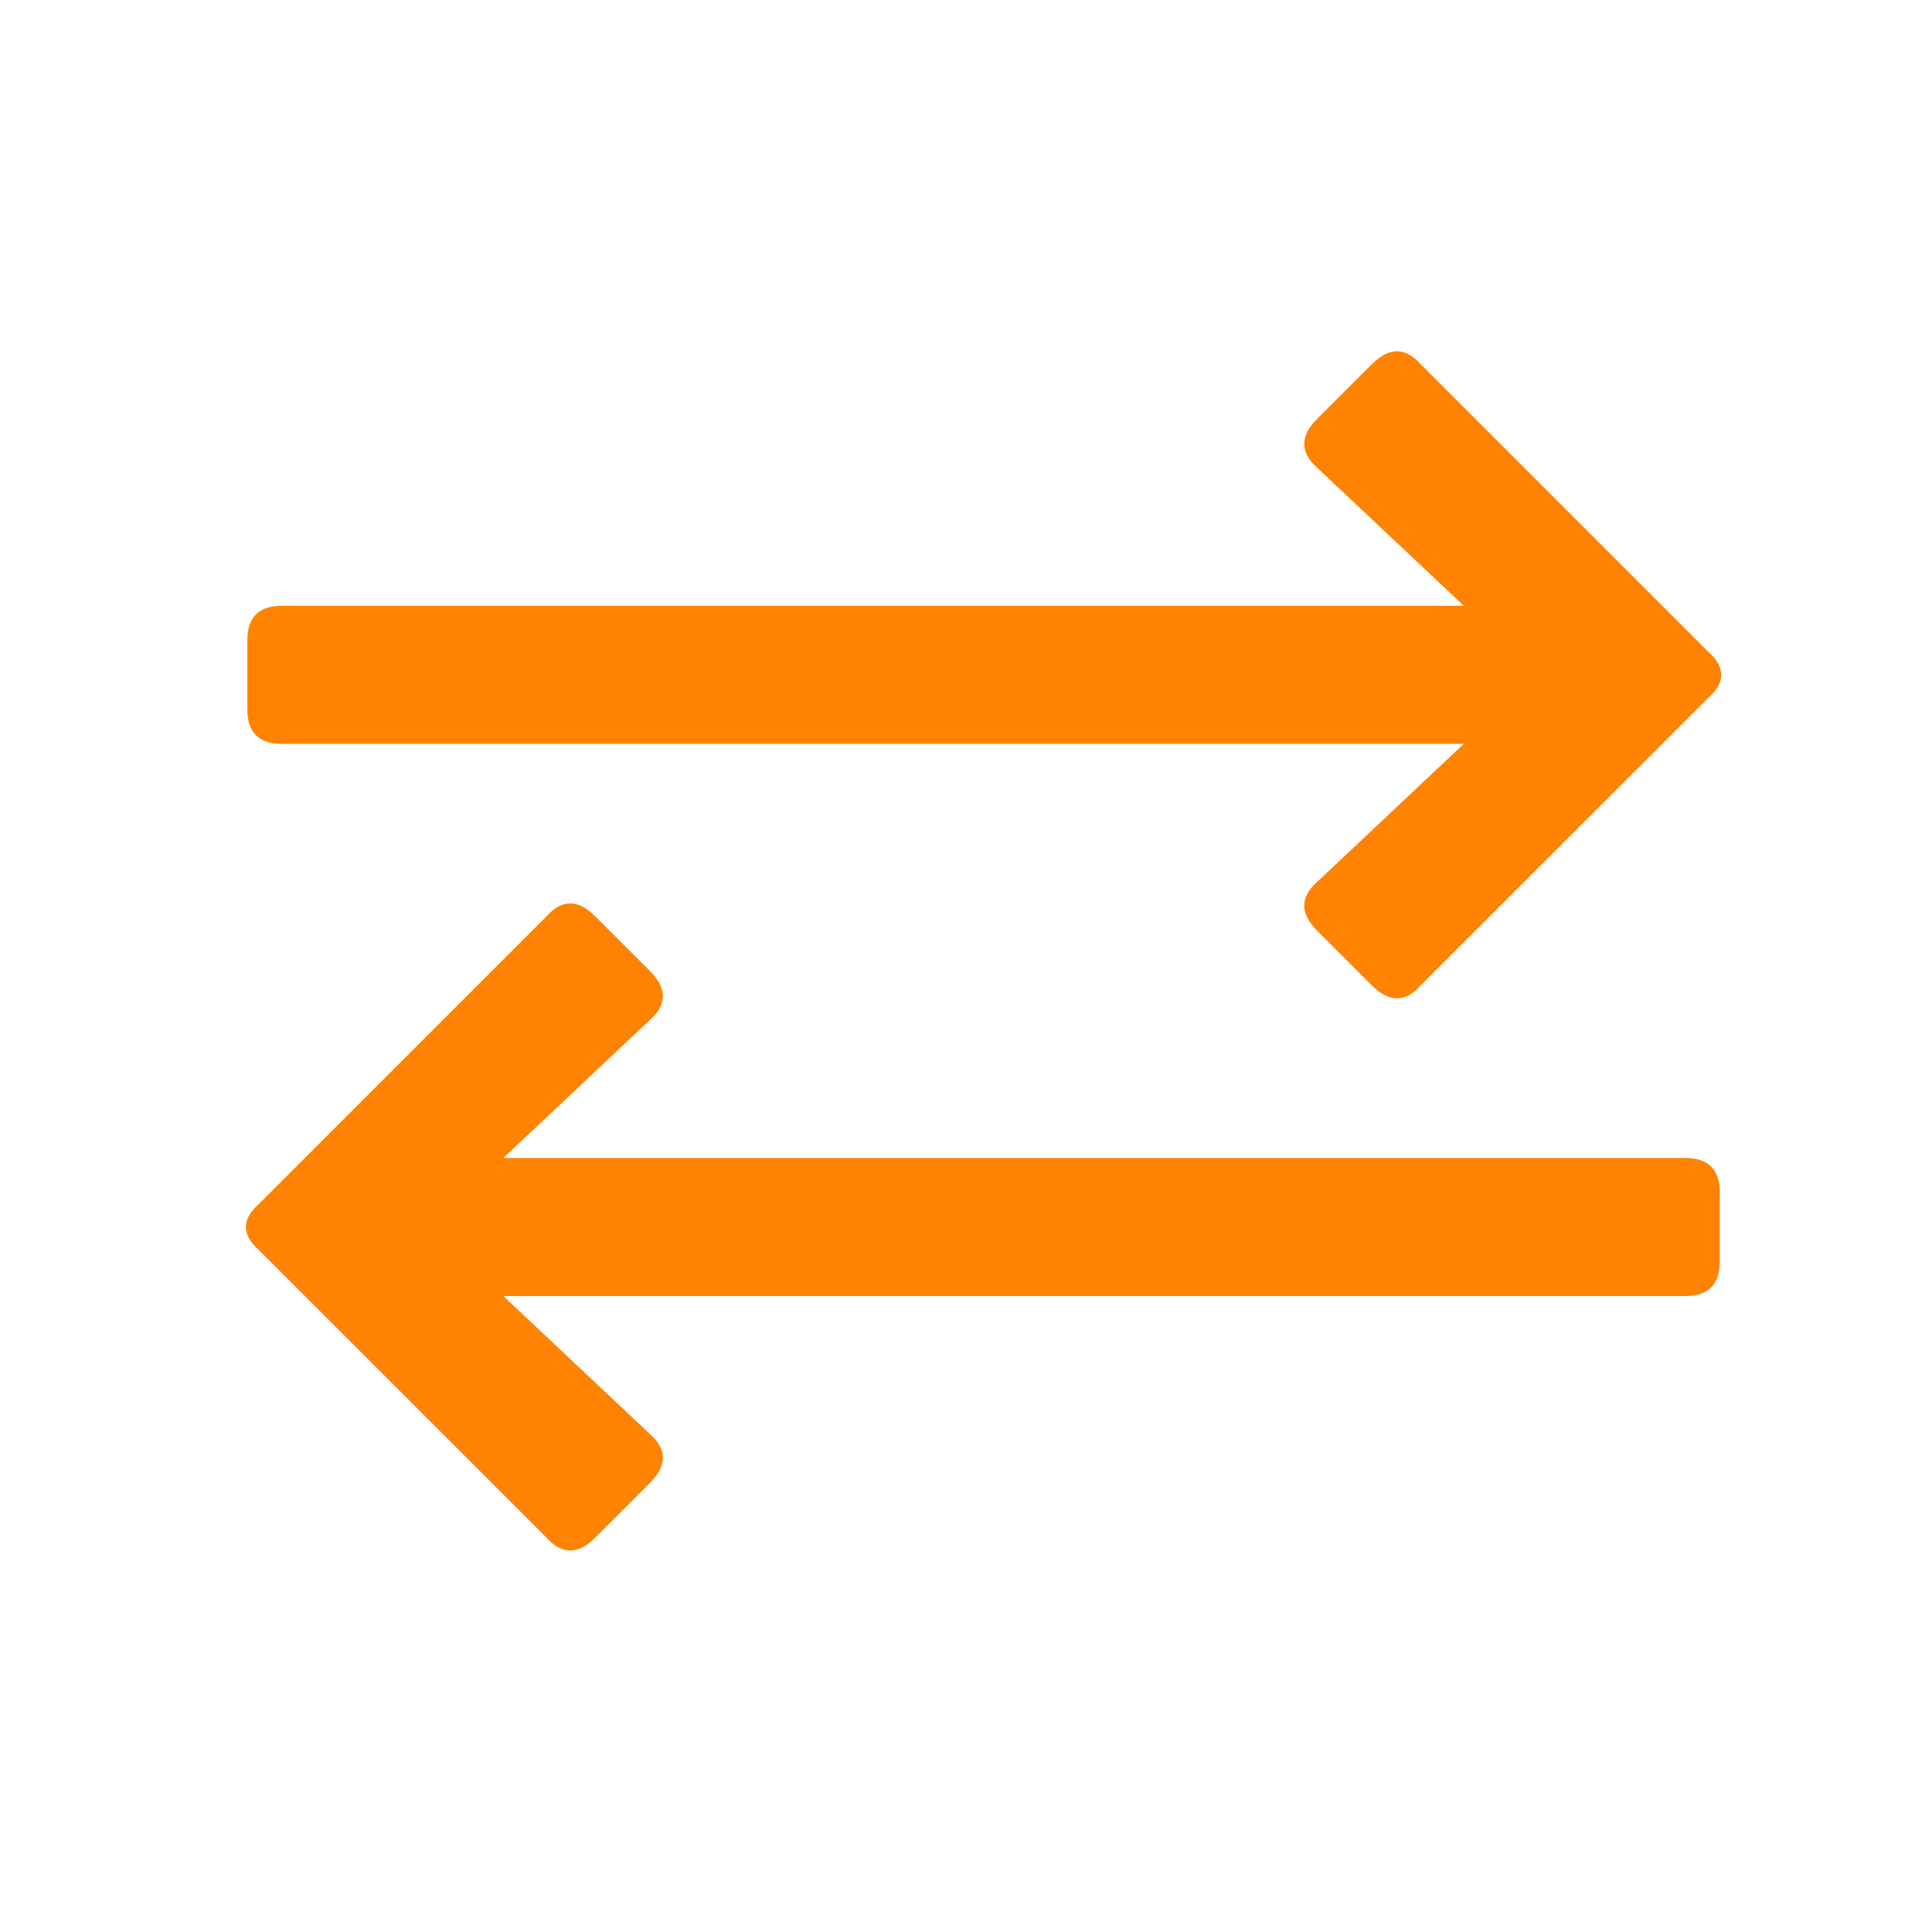 <svg width="55" height="55" viewBox="0 0 55 55" fill="none" xmlns="http://www.w3.org/2000/svg">
<path d="M48.632 19.866L40.444 28.053C40.008 28.544 39.544 28.544 39.053 28.053L37.497 26.497C37.006 26.006 37.006 25.542 37.497 25.105L41.672 21.175H8.023C7.368 21.175 7.041 20.848 7.041 20.193V18.228C7.041 17.573 7.368 17.246 8.023 17.246H41.672L37.497 13.316C37.006 12.879 37.006 12.415 37.497 11.924L39.053 10.368C39.544 9.877 40.008 9.877 40.444 10.368L48.632 18.556C49.123 18.992 49.123 19.429 48.632 19.866ZM7.368 35.585C6.877 35.148 6.877 34.712 7.368 34.275L15.556 26.088C15.992 25.596 16.456 25.596 16.947 26.088L18.503 27.643C18.994 28.134 18.994 28.598 18.503 29.035L14.328 32.965H47.977C48.632 32.965 48.959 33.292 48.959 33.947V35.912C48.959 36.567 48.632 36.895 47.977 36.895H14.328L18.503 40.825C18.994 41.261 18.994 41.725 18.503 42.216L16.947 43.772C16.456 44.263 15.992 44.263 15.556 43.772L7.368 35.585Z" fill="#FF8300"/>
</svg>
